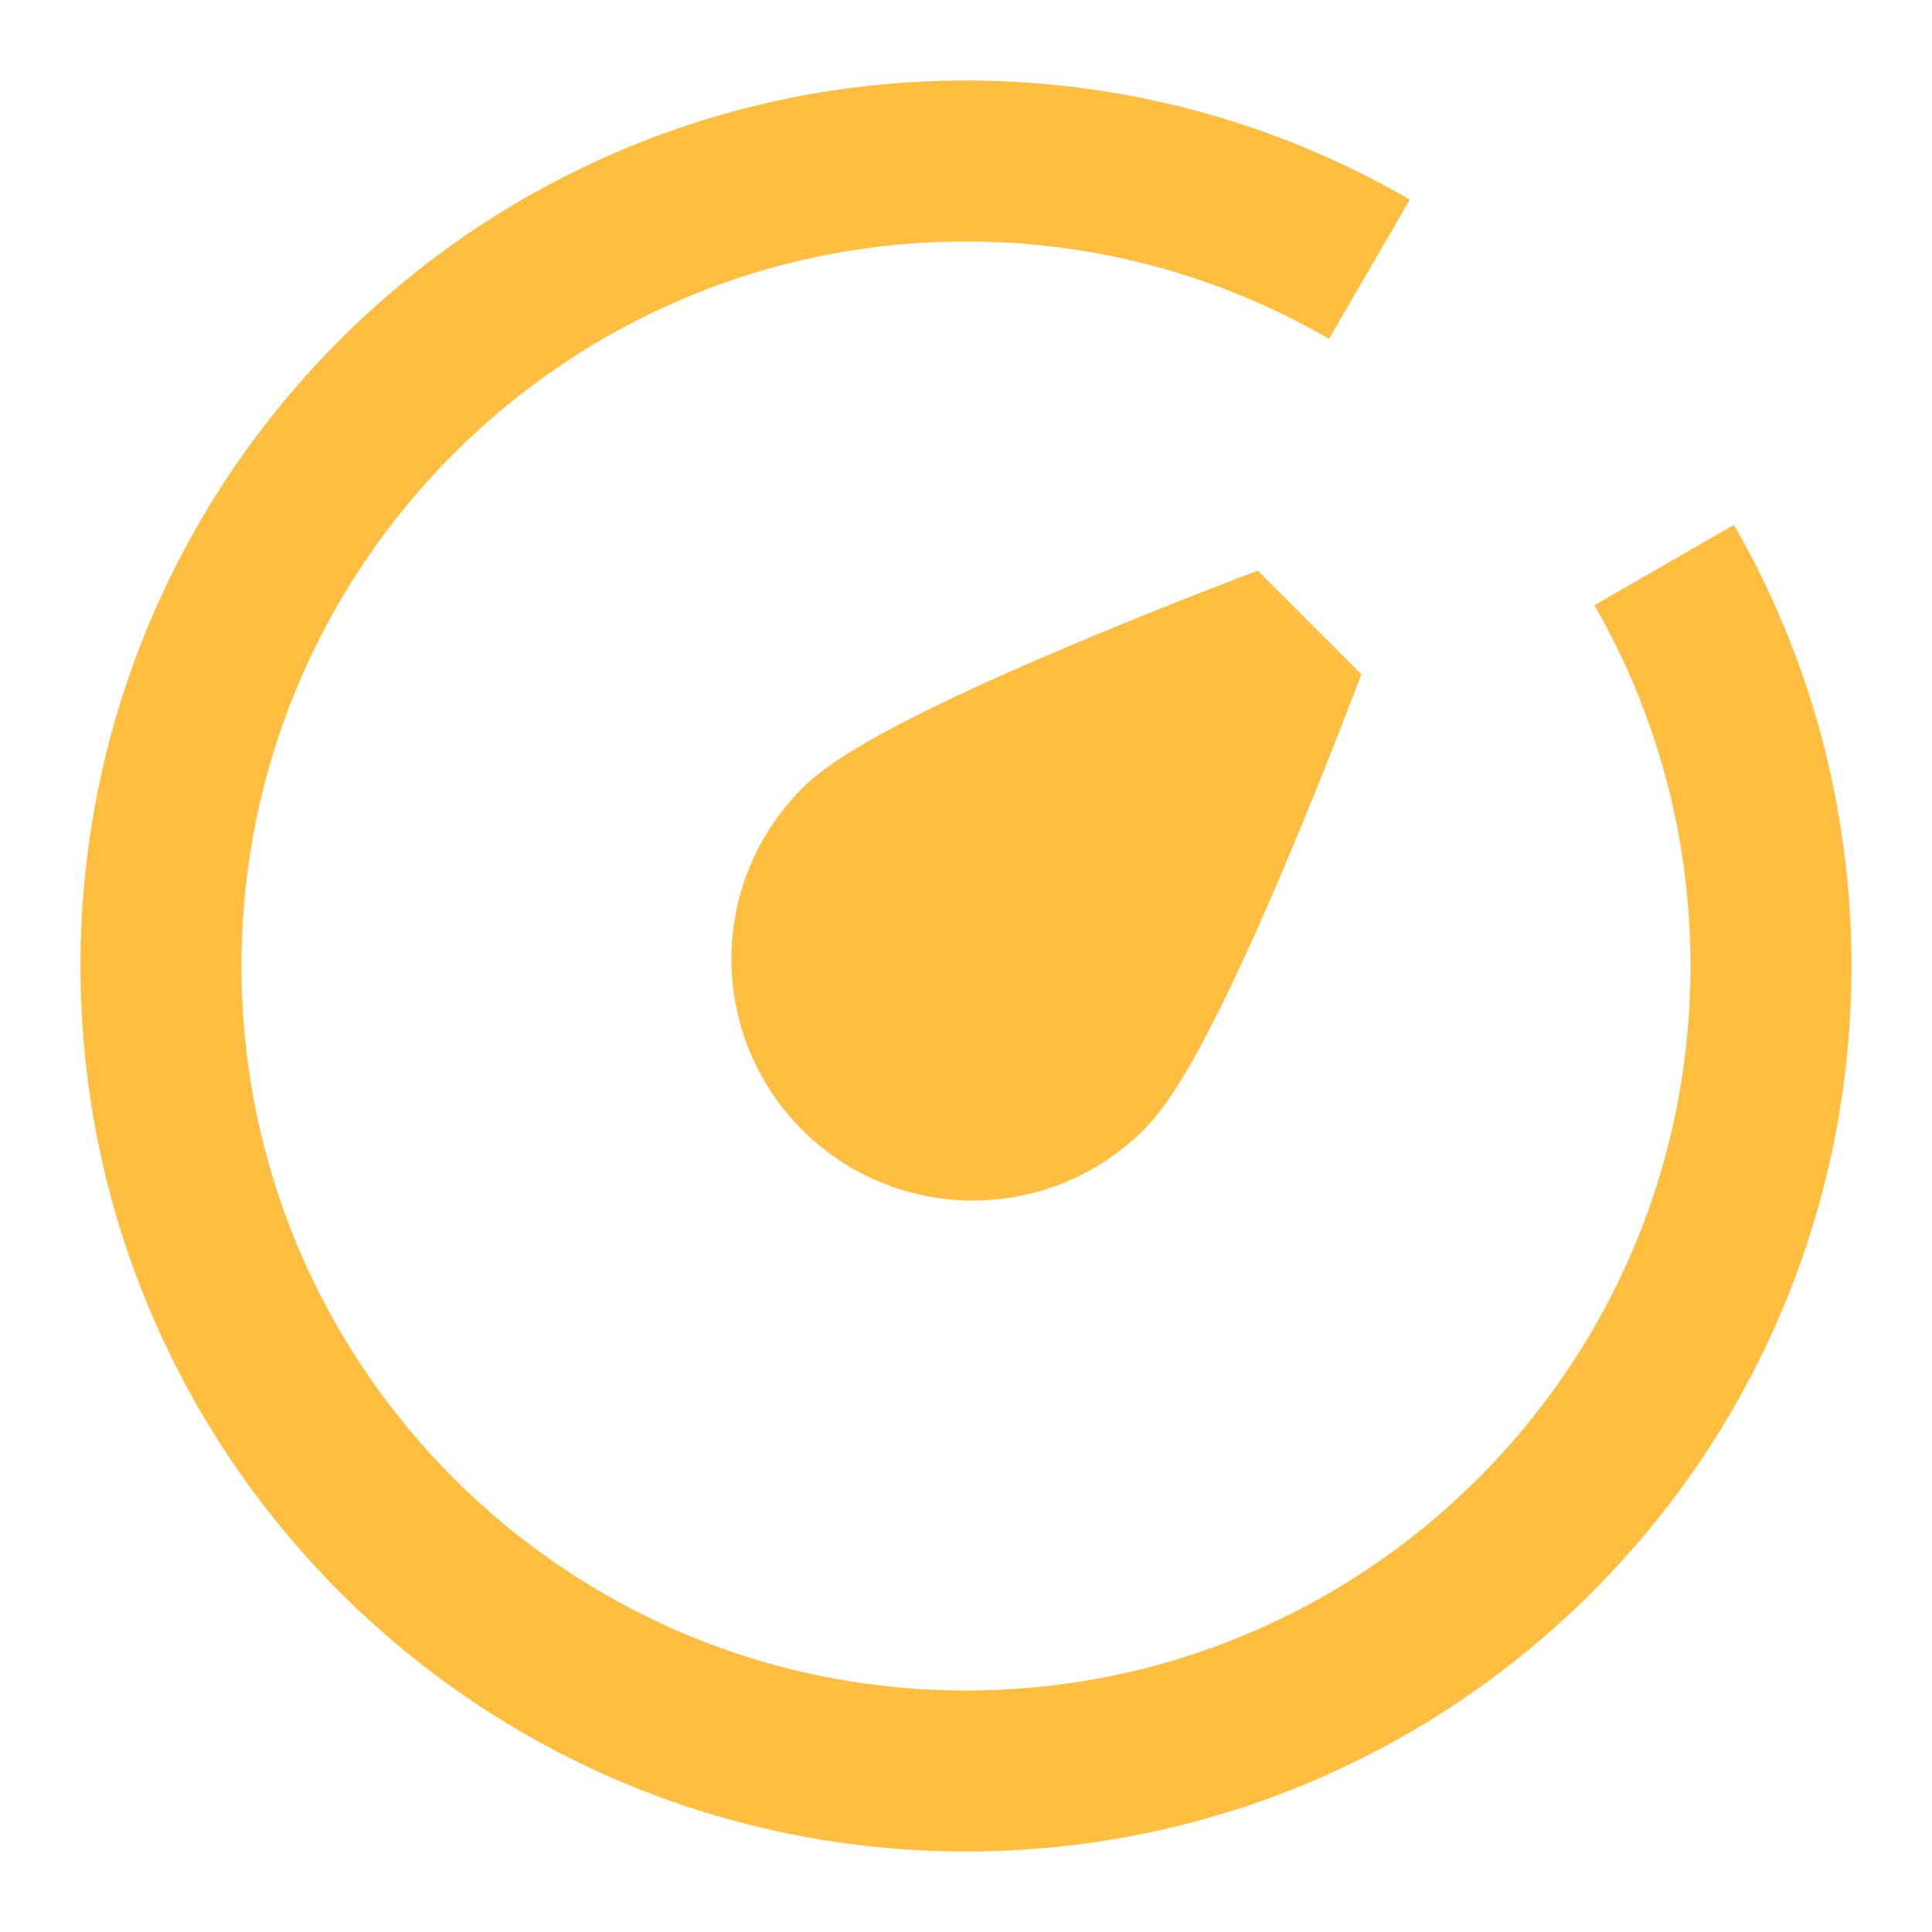 <?xml version="1.0" encoding="UTF-8"?><svg width="24" height="24" viewBox="0 0 48 48" fill="none" xmlns="http://www.w3.org/2000/svg"><path d="M34.023 6.689C31.076 4.979 27.652 4 24 4C12.954 4 4 12.954 4 24C4 35.046 12.954 44 24 44C35.046 44 44 35.046 44 24C44 20.373 43.034 16.971 41.346 14.038" stroke="#ffbe40" stroke-width="4" stroke-linecap="butt" stroke-linejoin="bevel"/><path d="M31.95 16.05C31.95 16.05 28.562 25.095 27 26.657C25.438 28.219 22.905 28.219 21.343 26.657C19.781 25.095 19.781 22.562 21.343 21C22.905 19.438 31.95 16.05 31.95 16.05Z" fill="#ffbe40" stroke="#ffbe40" stroke-width="4" stroke-linejoin="bevel"/></svg>